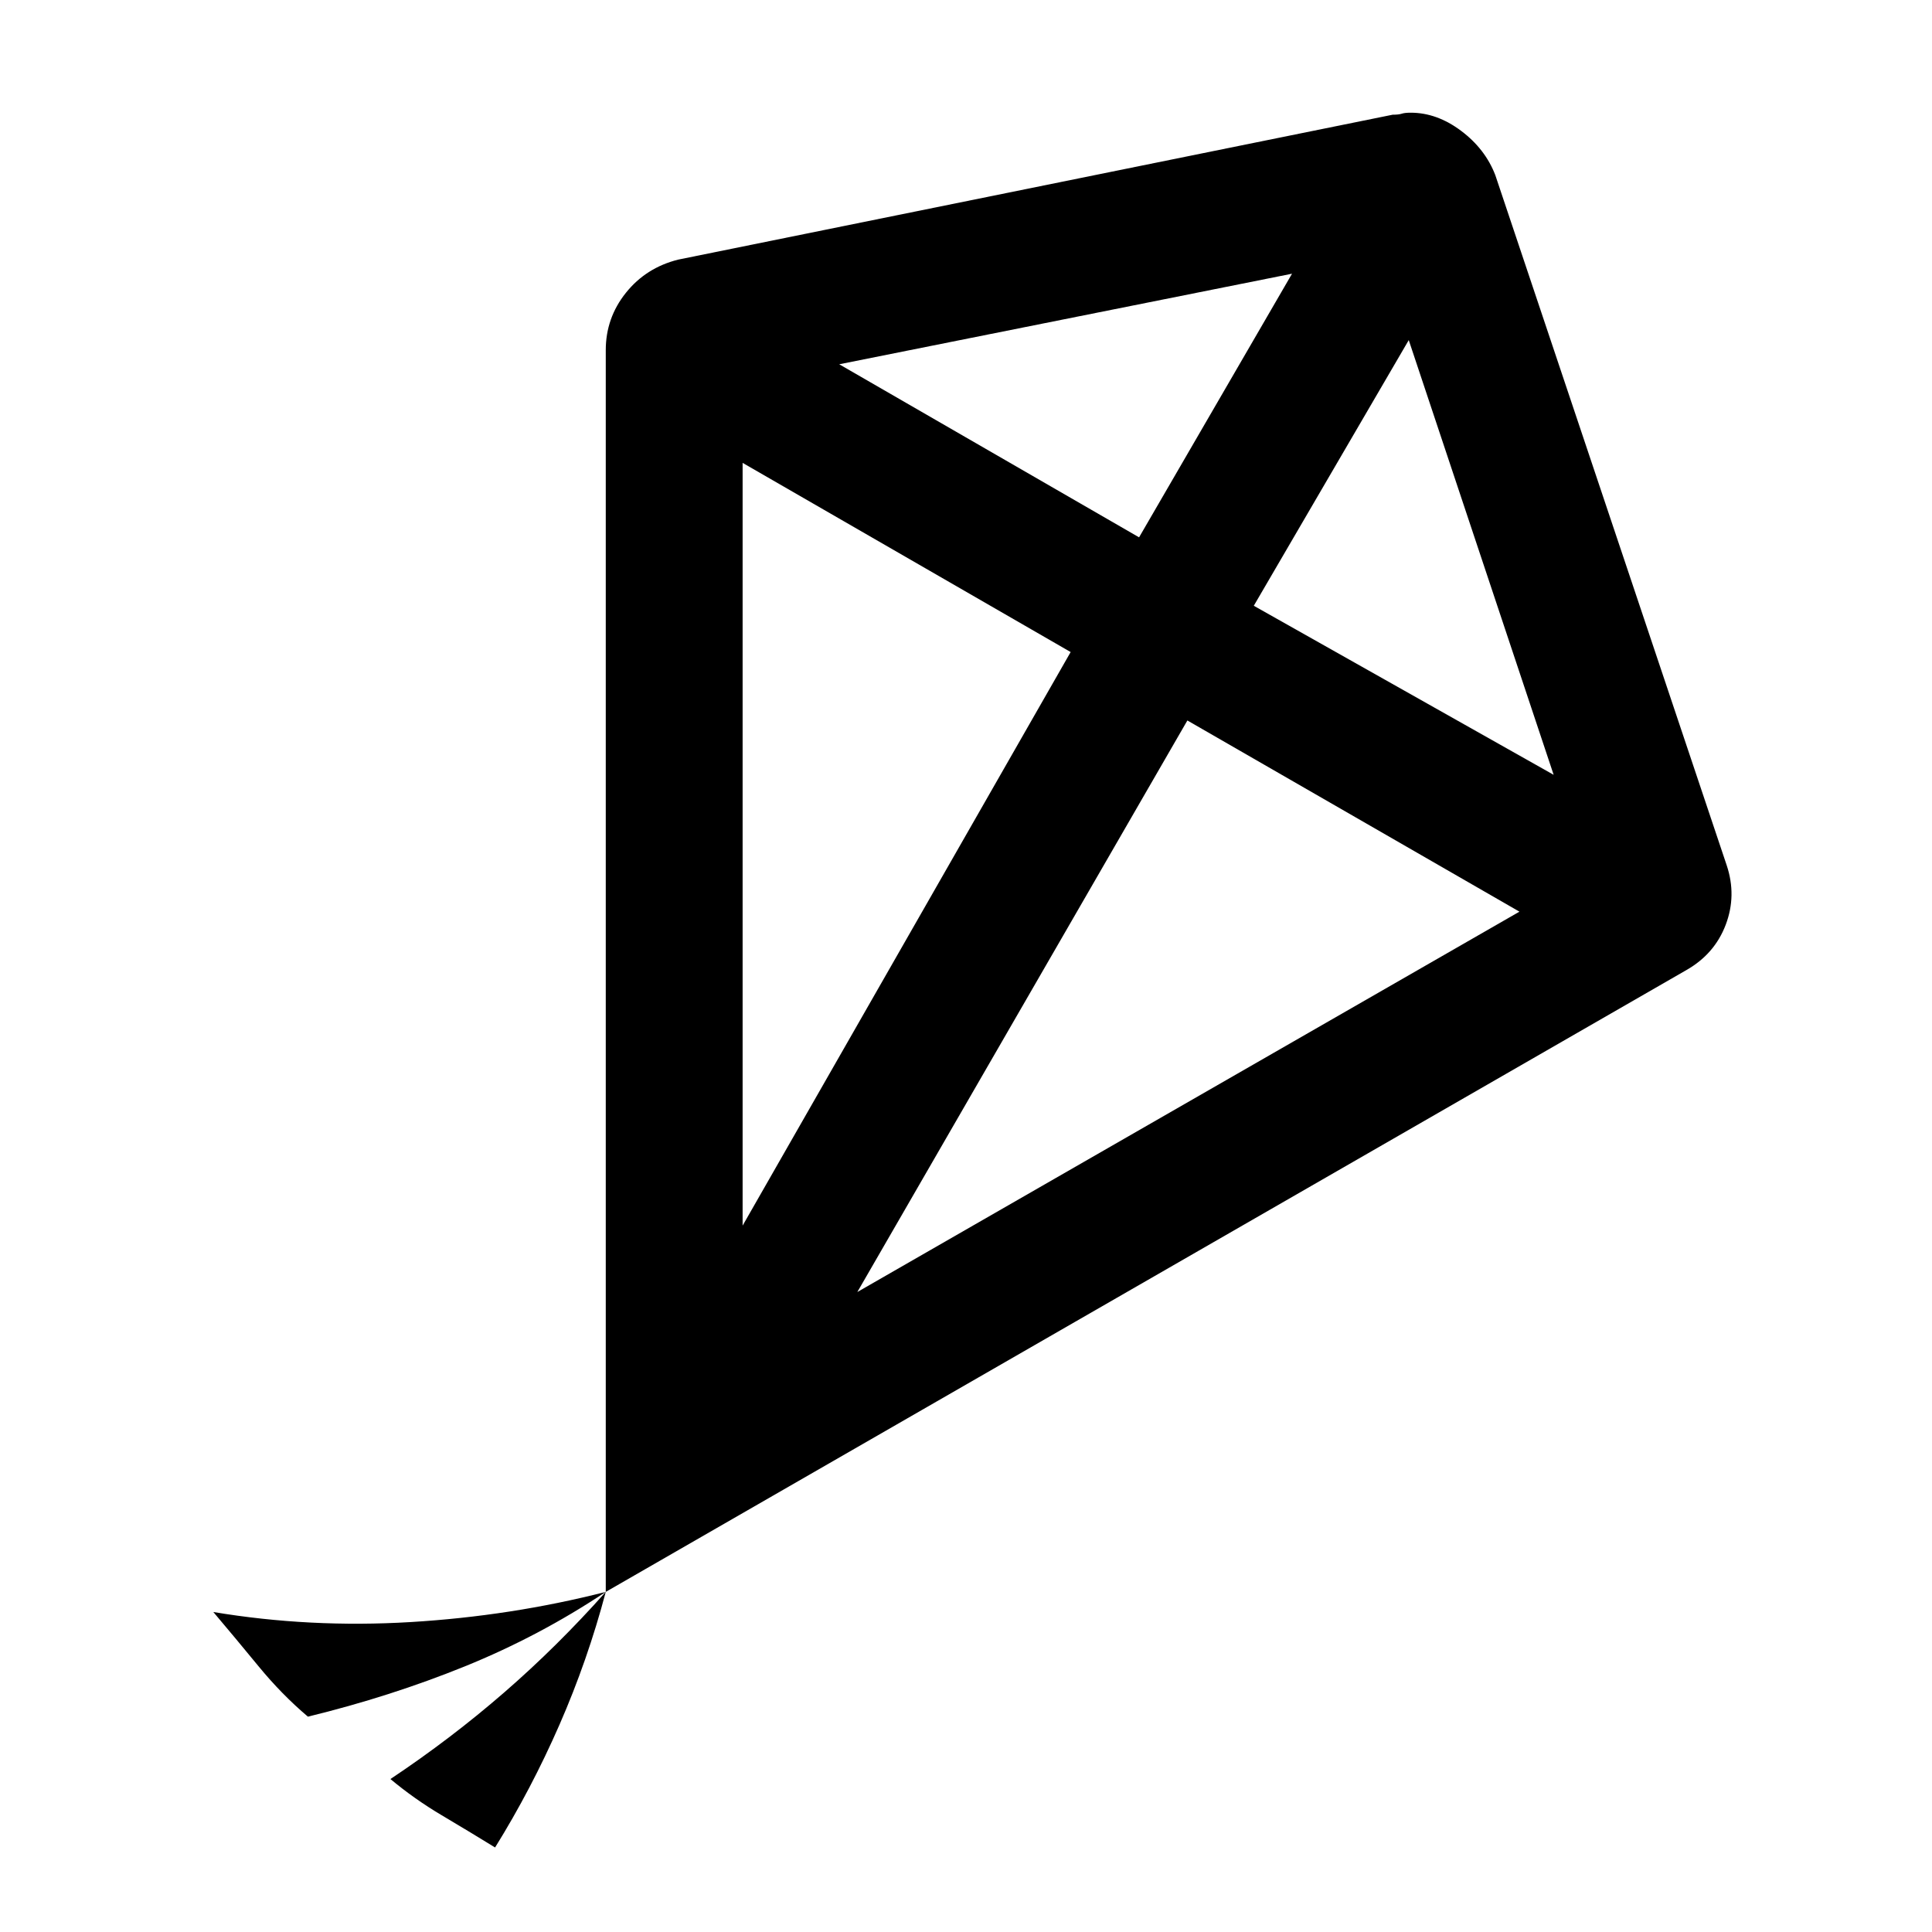 <svg xmlns="http://www.w3.org/2000/svg" width="48" height="48"><path d="M7.65 42.65Q7 42.1 6.425 41.4q-.575-.7-1.125-1.35 2.4.4 4.9.25 2.5-.15 4.85-.75-1.65 1.1-3.5 1.85t-3.9 1.25zm4.65 3.25q-.65-.4-1.325-.8-.675-.4-1.275-.9 1.5-1 2.825-2.15 1.325-1.15 2.525-2.5-.45 1.7-1.15 3.3-.7 1.6-1.6 3.05zm2.75-6.35V8.7q0-.8.5-1.425t1.3-.825l17.75-3.6q.15 0 .225-.025.075-.025.225-.025.65 0 1.25.45t.85 1.1L42.9 21.5q.25.75-.025 1.475-.275.725-.975 1.125zm3.4-9.1L26.6 16.2l-8.15-4.7zm9.85-17.1 3.8-6.55-11.25 2.25zm-7 18.75 16.45-9.45-8.25-4.75zm17.3-12.85L35 8.45l-3.85 6.6z"/></svg>